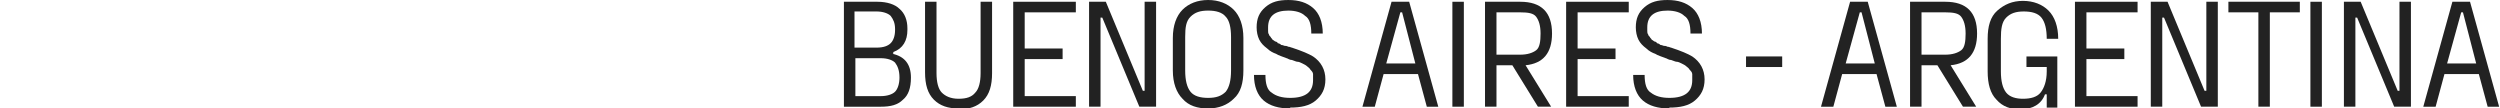 <?xml version="1.0" encoding="UTF-8"?>
<svg id="Layer_1" data-name="Layer 1" xmlns="http://www.w3.org/2000/svg" version="1.1" viewBox="0 0 283.5 12.3">
  <defs>
    <style>
      .cls-1 {
        fill: #222;
        stroke-width: 0px;
      }
    </style>
  </defs>
  <path class="cls-1" d="M101.2,6.1c1.4.3,2.1,1.2,2.1,2.7h0c0,1.2-.3,2-.9,2.5-.6.6-1.4.8-2.5.8h-4.2V.2h3.8c1.1,0,2,.3,2.5.8.6.5.9,1.3.9,2.2v.2c0,1.2-.5,2.1-1.6,2.5v.2ZM101.5,3.3c0-.7-.2-1.1-.5-1.5-.3-.3-.9-.5-1.6-.5h-2.5v4.1h2.5c.8,0,1.3-.2,1.6-.5.3-.3.5-.8.5-1.5h0ZM102,8.8h0c0-.8-.2-1.3-.5-1.7-.3-.3-.9-.5-1.6-.5h-2.9v4.3h2.9c.7,0,1.3-.2,1.6-.5.3-.3.5-.9.5-1.6Z"/>
  <path class="cls-1" d="M108.7,12.3c-1.2,0-2.1-.3-2.8-1s-1-1.7-1-3.1V.2h1.3v8.1c0,1,.2,1.8.6,2.2.4.4,1,.7,1.9.7h0c.9,0,1.5-.2,1.9-.7.4-.4.6-1.2.6-2.2V.2h1.3v8.1c0,1.4-.3,2.4-1,3.1-.7.7-1.6,1-2.8,1h0Z"/>
  <path class="cls-1" d="M122,1.4h-5.8v4.1h4.3v1.2h-4.3v4.2h5.8v1.2h-7.1V.2h7.1v1.2Z"/>
  <path class="cls-1" d="M123.5,12.1V.2h1.9l4.2,10.1h.2V.2h1.3v11.9h-1.9l-4.2-10.1h-.2v10.1h-1.3Z"/>
  <path class="cls-1" d="M137,12.3c-1.2,0-2.2-.3-2.9-1.1-.7-.7-1.1-1.8-1.1-3.2v-3.7c0-1.4.4-2.5,1.1-3.2.7-.7,1.7-1.1,2.9-1.1h0c1.2,0,2.2.4,2.9,1.1.7.7,1.1,1.8,1.1,3.2v3.7c0,1.4-.3,2.5-1.1,3.2-.7.7-1.7,1.1-2.9,1.1h0ZM137,11.1h0c.9,0,1.5-.2,2-.7.4-.5.6-1.3.6-2.4v-3.8c0-1.1-.2-1.9-.6-2.3-.4-.5-1.1-.7-2-.7h0c-.9,0-1.5.2-2,.7s-.6,1.2-.6,2.3v3.8c0,1.1.2,1.9.6,2.4.4.5,1.1.7,2,.7Z"/>
  <path class="cls-1" d="M146.3,12.3c-1.3,0-2.3-.3-3-.9-.7-.6-1.1-1.6-1.1-2.9h1.3c0,1,.2,1.7.7,2,.5.4,1.2.6,2.1.6h0c1.8,0,2.6-.7,2.6-2s0-.5,0-.7c0-.2-.2-.4-.3-.5-.1-.2-.3-.3-.4-.4s-.3-.2-.5-.3c-.2-.1-.4-.2-.6-.2-.1,0-.3-.1-.6-.2-.3,0-.5-.2-.6-.2-.5-.2-.9-.3-1.2-.5-.3-.1-.7-.3-1-.6-.4-.3-.7-.6-.9-1-.2-.4-.3-.9-.3-1.4,0-1,.3-1.7,1-2.3s1.5-.8,2.6-.8h0c1.2,0,2.1.3,2.8.9.7.6,1.1,1.6,1.1,2.9h-1.3c0-1-.2-1.7-.7-2-.4-.4-1.1-.6-1.9-.6h0c-1.5,0-2.3.6-2.3,1.9s0,.3,0,.4c0,.1,0,.3.1.4,0,.1.1.2.2.3,0,.1.2.2.2.3,0,0,.2.1.3.2.1,0,.3.1.3.2,0,0,.2,0,.4.2.2,0,.3.1.4.1s.2,0,.4.1c.2,0,.3.1.4.1,1.2.4,1.9.7,2.4,1,.9.6,1.4,1.5,1.4,2.6s-.4,1.8-1.1,2.4-1.7.8-2.9.8h0Z"/>
  <path class="cls-1" d="M161.8,12.1l-1-3.7h-3.9l-1,3.7h-1.4l3.3-11.9h2l3.3,11.9h-1.4ZM157.2,7.2h3.3l-1.5-5.8h-.2l-1.6,5.8Z"/>
  <path class="cls-1" d="M164.7,12.1V.2h1.3v11.9h-1.3Z"/>
  <path class="cls-1" d="M176,3.8c0,2.2-1,3.4-3,3.6h0c0,0,2.9,4.7,2.9,4.7h-1.5l-2.9-4.7h-1.8v4.7h-1.3V.2h4c2.4,0,3.6,1.2,3.6,3.6h0ZM174.7,3.8c0-.9-.2-1.5-.5-1.9s-.9-.5-1.8-.5h-2.7v4.8h2.7c.8,0,1.4-.2,1.8-.5.4-.3.5-1,.5-1.9h0Z"/>
  <path class="cls-1" d="M184.7,1.4h-5.8v4.1h4.3v1.2h-4.3v4.2h5.8v1.2h-7.1V.2h7.1v1.2Z"/>
  <path class="cls-1" d="M189.3,12.3c-1.3,0-2.3-.3-3-.9-.7-.6-1.1-1.6-1.1-2.9h1.3c0,1,.2,1.7.7,2,.5.4,1.2.6,2.1.6h0c1.8,0,2.6-.7,2.6-2s0-.5,0-.7c0-.2-.2-.4-.3-.5-.1-.2-.3-.3-.4-.4s-.3-.2-.5-.3c-.2-.1-.4-.2-.6-.2-.1,0-.3-.1-.6-.2-.3,0-.5-.2-.6-.2-.5-.2-.9-.3-1.2-.5-.3-.1-.7-.3-1-.6-.4-.3-.7-.6-.9-1-.2-.4-.3-.9-.3-1.4,0-1,.3-1.7,1-2.3s1.5-.8,2.6-.8h0c1.2,0,2.1.3,2.8.9.7.6,1.1,1.6,1.1,2.9h-1.3c0-1-.2-1.7-.7-2-.4-.4-1.1-.6-1.9-.6h0c-1.5,0-2.3.6-2.3,1.9s0,.3,0,.4c0,.1,0,.3.1.4,0,.1.1.2.2.3,0,.1.2.2.2.3,0,0,.2.1.3.2.1,0,.3.1.3.2,0,0,.2,0,.4.2.2,0,.3.1.4.1s.2,0,.4.1c.2,0,.3.1.4.1,1.2.4,1.9.7,2.4,1,.9.6,1.4,1.5,1.4,2.6s-.4,1.8-1.1,2.4-1.7.8-2.9.8h0Z"/>
  <path class="cls-1" d="M198,7.6v-1.2h4.1v1.2h-4.1Z"/>
  <path class="cls-1" d="M213.8,12.1l-1-3.7h-3.9l-1,3.7h-1.4l3.3-11.9h2l3.3,11.9h-1.4ZM209.3,7.2h3.3l-1.5-5.8h-.2l-1.6,5.8Z"/>
  <path class="cls-1" d="M224.2,3.8c0,2.2-1,3.4-3,3.6h0c0,0,2.9,4.7,2.9,4.7h-1.5l-2.9-4.7h-1.8v4.7h-1.3V.2h4c2.4,0,3.6,1.2,3.6,3.6h0ZM222.9,3.8c0-.9-.2-1.5-.5-1.9s-.9-.5-1.8-.5h-2.7v4.8h2.7c.8,0,1.4-.2,1.8-.5.4-.3.5-1,.5-1.9h0Z"/>
  <path class="cls-1" d="M229.8,7.6v-1.2h3.5v5.8h-1.2v-1.5h-.2c-.4,1.1-1.4,1.7-2.8,1.7h0c-1.1,0-2-.3-2.7-1.1-.7-.7-1-1.8-1-3.2v-3.7c0-1.4.3-2.5,1.1-3.2s1.7-1.1,2.9-1.1h0c1.2,0,2.2.4,2.9,1.1.7.7,1.1,1.8,1.1,3.2h-1.3c0-1.1-.2-1.9-.6-2.4-.4-.5-1.1-.7-2-.7h0c-.9,0-1.5.2-2,.7s-.6,1.3-.6,2.4v3.7c0,1.1.2,1.9.6,2.4.4.5,1.1.7,1.9.7h0c.9,0,1.6-.2,2-.7s.7-1.3.7-2.4v-.5h-2.2Z"/>
  <path class="cls-1" d="M242.4,1.4h-5.8v4.1h4.3v1.2h-4.3v4.2h5.8v1.2h-7.1V.2h7.1v1.2Z"/>
  <path class="cls-1" d="M243.9,12.1V.2h1.9l4.2,10.1h.2V.2h1.3v11.9h-1.9l-4.2-10.1h-.2v10.1h-1.3Z"/>
  <path class="cls-1" d="M260.8.2v1.2h-3.4v10.7h-1.3V1.4h-3.4V.2h8.2Z"/>
  <path class="cls-1" d="M262,12.1V.2h1.3v11.9h-1.3Z"/>
  <path class="cls-1" d="M265.8,12.1V.2h1.9l4.2,10.1h.2V.2h1.3v11.9h-1.9l-4.2-10.1h-.2v10.1h-1.3Z"/>
  <path class="cls-1" d="M282.1,12.1l-1-3.7h-3.9l-1,3.7h-1.4l3.3-11.9h2l3.3,11.9h-1.4ZM277.5,7.2h3.3l-1.5-5.8h-.2l-1.6,5.8Z"/>
</svg>